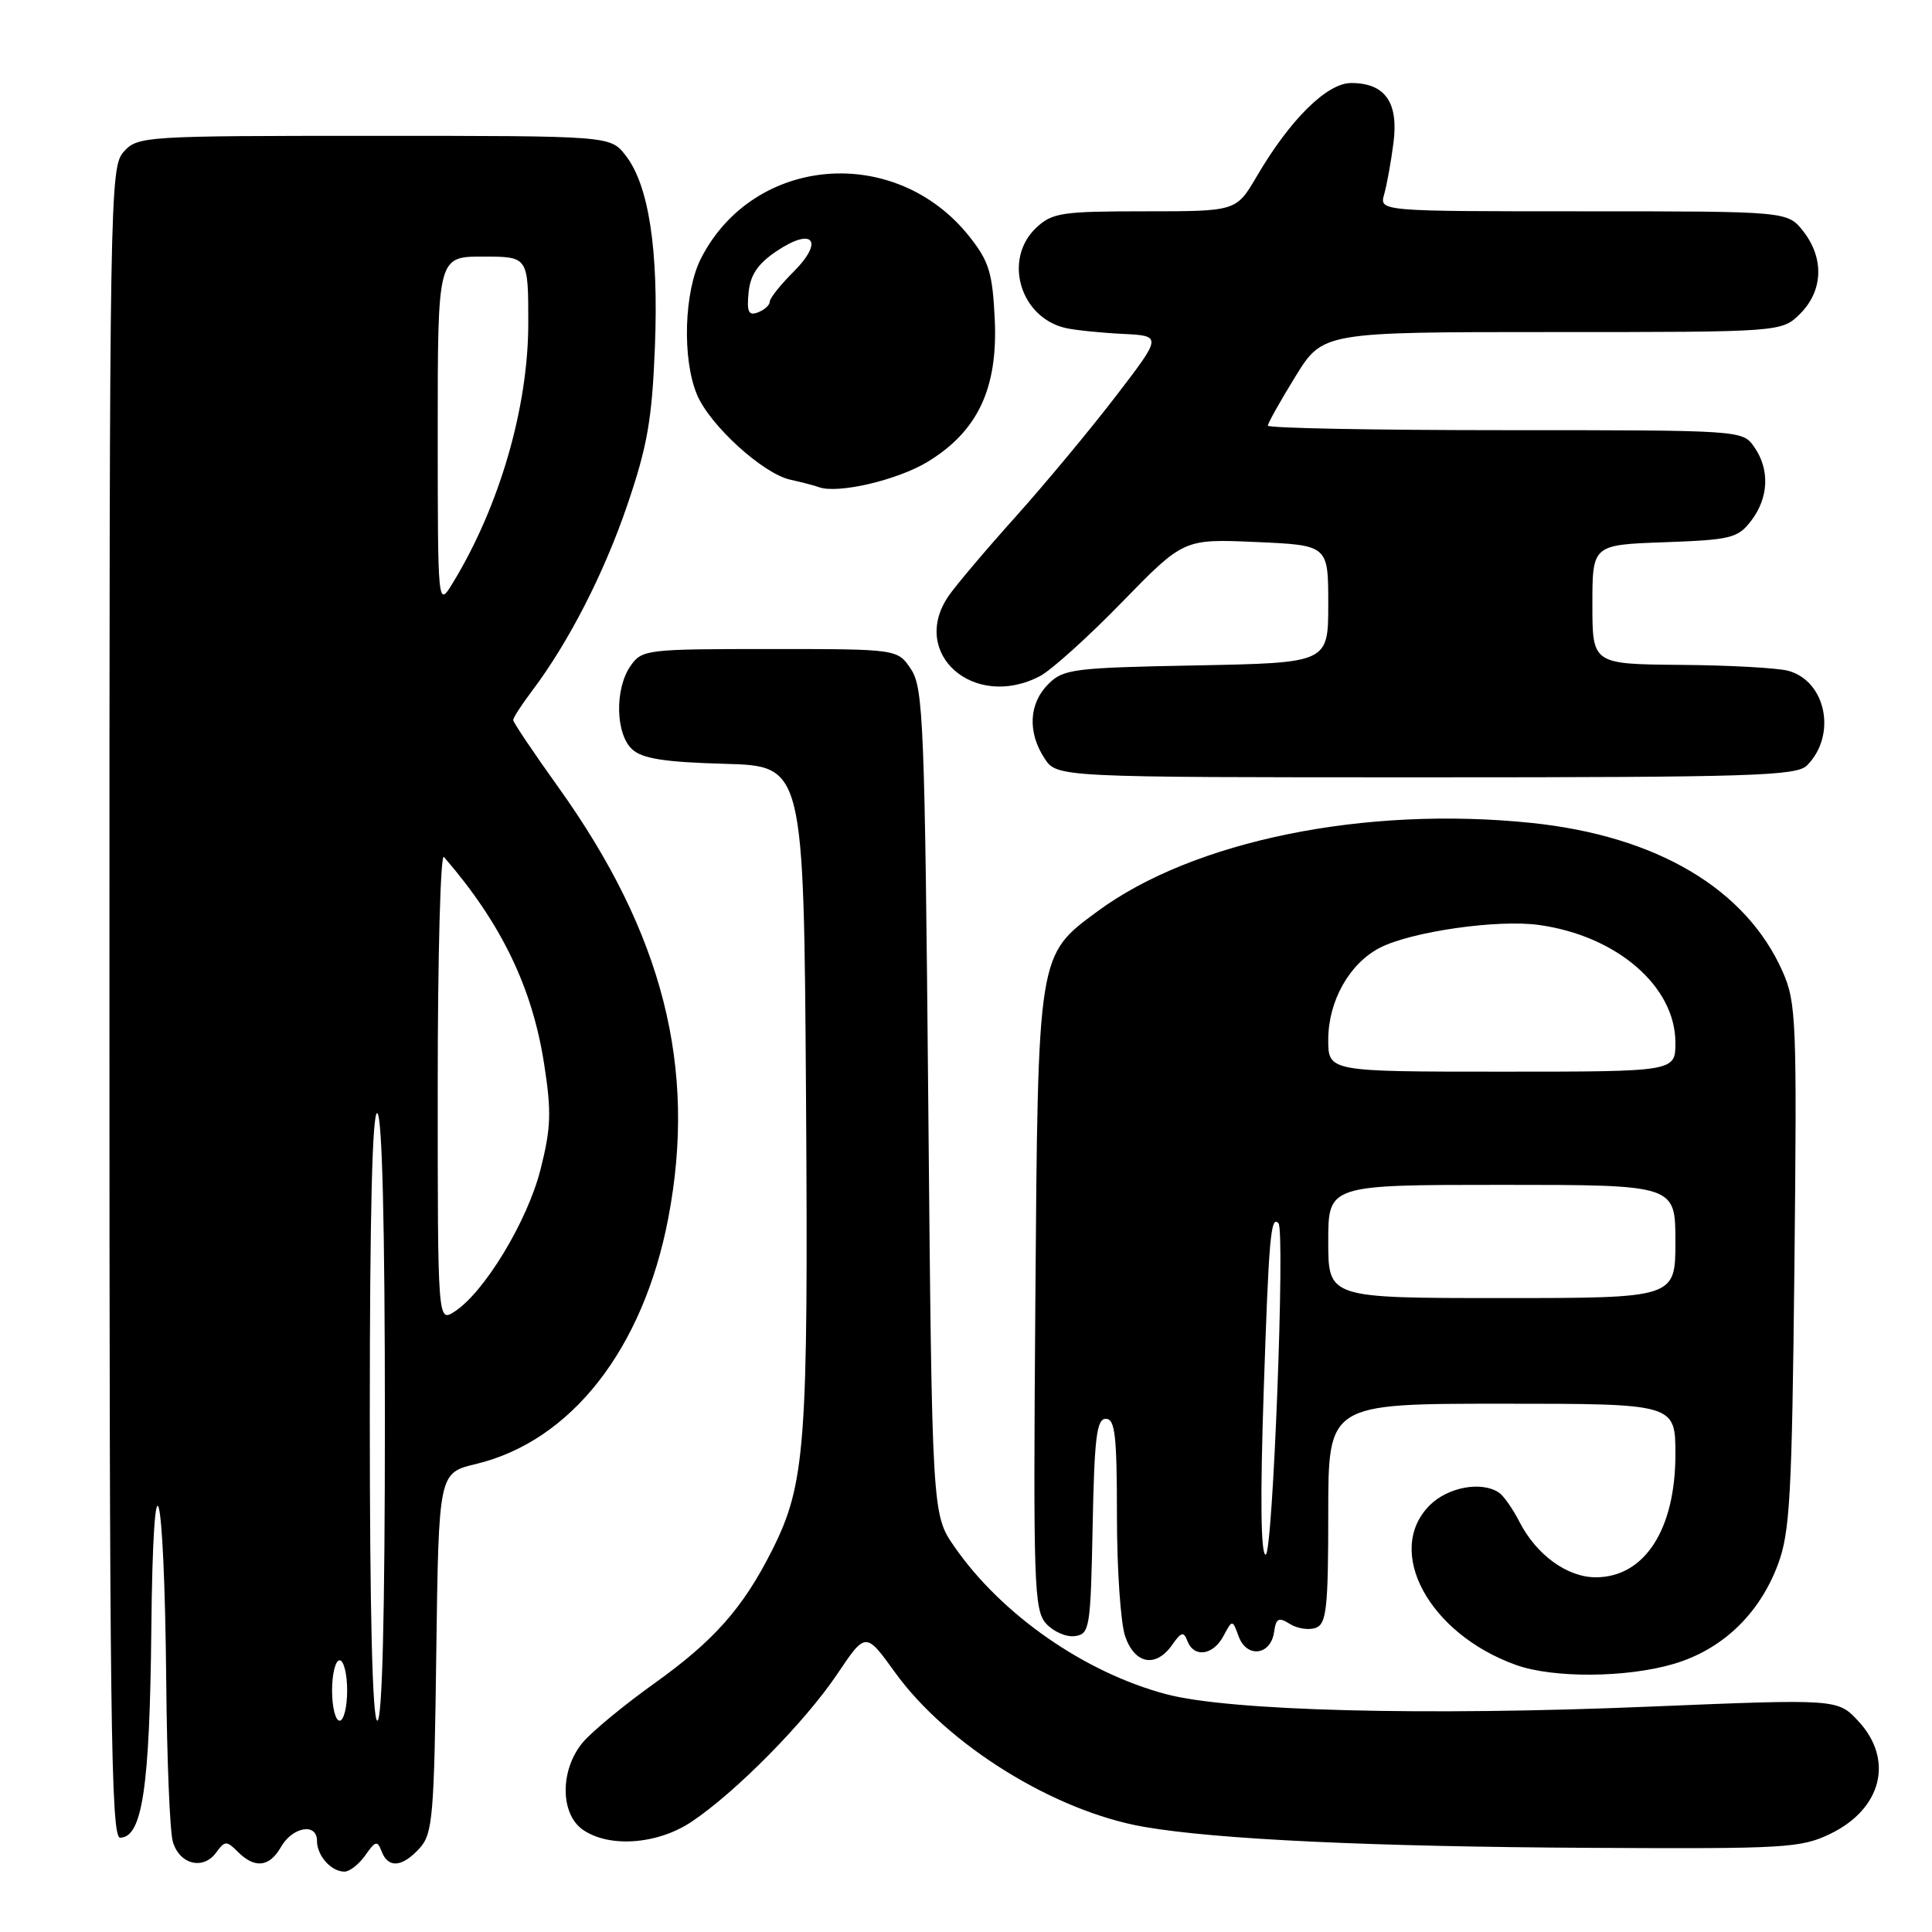 <?xml version="1.0" encoding="UTF-8" standalone="no"?>
<!DOCTYPE svg PUBLIC "-//W3C//DTD SVG 1.1//EN" "http://www.w3.org/Graphics/SVG/1.1/DTD/svg11.dtd" >
<svg xmlns="http://www.w3.org/2000/svg" xmlns:xlink="http://www.w3.org/1999/xlink" version="1.1" viewBox="0 0 256 256">
 <g >
 <path fill="currentColor"
d=" M 48.41 245.83 C 49.75 243.91 50.01 243.85 50.57 245.33 C 51.44 247.59 53.30 247.43 55.60 244.90 C 57.34 242.98 57.53 240.74 57.81 218.98 C 58.13 195.17 58.13 195.17 63.06 193.99 C 75.69 190.96 85.23 178.76 88.55 161.41 C 92.37 141.45 87.84 123.69 74.01 104.35 C 70.70 99.73 68.00 95.71 68.00 95.41 C 68.00 95.11 69.08 93.43 70.40 91.68 C 75.33 85.17 80.05 75.96 83.14 66.86 C 85.79 59.09 86.40 55.54 86.78 45.97 C 87.28 33.06 85.97 24.50 82.87 20.56 C 80.85 18.00 80.85 18.00 49.58 18.00 C 19.06 18.00 18.26 18.05 16.40 20.10 C 14.56 22.15 14.50 25.45 14.50 132.85 C 14.50 227.43 14.70 243.50 15.91 243.50 C 18.85 243.50 19.84 236.87 20.05 216.00 C 20.30 190.61 21.77 195.82 22.03 223.00 C 22.12 233.18 22.51 242.62 22.89 243.99 C 23.74 247.03 26.90 247.85 28.63 245.49 C 29.80 243.89 30.02 243.88 31.52 245.38 C 33.76 247.62 35.70 247.41 37.22 244.75 C 38.75 242.06 42.00 241.49 42.00 243.91 C 42.00 245.89 43.88 248.00 45.64 248.00 C 46.33 248.00 47.57 247.02 48.41 245.83 Z  M 242.53 242.99 C 249.36 239.68 250.98 233.17 246.25 228.07 C 243.50 225.11 243.50 225.11 218.50 226.14 C 188.74 227.38 162.95 226.71 154.57 224.50 C 143.74 221.64 132.71 213.96 126.46 204.94 C 123.50 200.67 123.50 200.67 123.00 146.04 C 122.54 95.93 122.35 91.19 120.73 88.70 C 118.95 86.00 118.95 86.00 102.03 86.00 C 85.68 86.00 85.06 86.07 83.56 88.22 C 81.43 91.26 81.55 97.29 83.79 99.31 C 85.14 100.53 88.10 100.99 96.04 101.21 C 106.50 101.50 106.50 101.50 106.80 145.00 C 107.11 191.65 106.74 196.61 102.28 205.47 C 98.43 213.09 94.62 217.40 86.70 223.06 C 82.74 225.89 78.49 229.39 77.25 230.85 C 74.20 234.45 74.19 240.32 77.22 242.44 C 80.69 244.87 87.10 244.41 91.61 241.41 C 97.47 237.50 106.65 228.20 110.92 221.85 C 114.71 216.21 114.71 216.21 118.60 221.61 C 125.54 231.22 139.71 240.01 151.60 242.07 C 161.24 243.74 181.76 244.70 210.93 244.85 C 236.56 244.99 238.64 244.87 242.53 242.99 Z  M 221.83 220.46 C 228.21 218.56 233.11 213.89 235.57 207.34 C 237.18 203.08 237.44 198.35 237.77 167.80 C 238.11 135.27 238.02 132.83 236.21 128.75 C 231.36 117.77 219.52 110.76 202.91 109.04 C 180.87 106.76 158.11 111.39 145.42 120.76 C 137.47 126.62 137.54 126.19 137.19 172.35 C 136.90 210.17 137.01 213.35 138.63 215.15 C 139.60 216.21 141.31 216.96 142.44 216.79 C 144.39 216.52 144.51 215.76 144.78 202.25 C 145.01 190.49 145.31 188.00 146.53 188.00 C 147.75 188.00 148.00 190.20 148.00 200.85 C 148.00 207.92 148.49 215.12 149.10 216.85 C 150.38 220.53 153.17 221.02 155.32 217.95 C 156.52 216.23 156.85 216.15 157.34 217.45 C 158.21 219.70 160.74 219.35 162.11 216.79 C 163.30 214.57 163.30 214.57 164.14 216.86 C 165.21 219.74 168.38 219.34 168.82 216.27 C 169.08 214.42 169.42 214.24 170.93 215.19 C 171.92 215.81 173.47 216.03 174.37 215.69 C 175.77 215.15 176.00 213.05 176.00 200.53 C 176.00 186.00 176.00 186.00 199.00 186.00 C 222.00 186.00 222.00 186.00 222.00 192.75 C 221.99 202.69 217.90 209.00 211.44 209.00 C 207.67 209.00 203.58 206.03 201.34 201.66 C 200.45 199.92 199.22 198.17 198.61 197.77 C 196.29 196.23 191.86 197.05 189.45 199.45 C 183.40 205.50 189.34 216.49 200.89 220.62 C 205.84 222.39 215.58 222.32 221.83 220.46 Z  M 239.43 101.43 C 243.40 97.46 242.00 90.29 236.98 88.89 C 235.62 88.51 229.21 88.15 222.75 88.10 C 211.00 88.00 211.00 88.00 211.00 80.10 C 211.00 72.19 211.00 72.19 220.56 71.85 C 229.37 71.53 230.27 71.31 232.04 69.00 C 234.37 65.96 234.53 62.20 232.44 59.22 C 230.89 57.01 230.80 57.00 199.44 57.00 C 182.15 57.00 168.00 56.73 168.00 56.40 C 168.00 56.07 169.64 53.15 171.64 49.90 C 175.28 44.00 175.28 44.00 205.69 44.00 C 236.09 44.00 236.09 44.00 238.55 41.55 C 241.58 38.51 241.73 34.20 238.93 30.63 C 236.85 28.00 236.85 28.00 209.81 28.00 C 182.77 28.00 182.77 28.00 183.41 25.75 C 183.76 24.51 184.32 21.45 184.64 18.94 C 185.34 13.57 183.53 11.00 179.04 11.00 C 175.83 11.00 170.94 15.83 166.52 23.38 C 163.81 28.00 163.81 28.00 151.72 28.00 C 140.68 28.00 139.43 28.19 137.31 30.17 C 132.88 34.34 135.16 42.09 141.22 43.47 C 142.48 43.75 145.86 44.10 148.74 44.24 C 153.99 44.50 153.99 44.50 147.85 52.50 C 144.48 56.90 138.49 64.10 134.55 68.50 C 130.60 72.90 126.62 77.61 125.69 78.97 C 120.47 86.61 129.06 94.15 137.80 89.59 C 139.28 88.82 144.18 84.41 148.67 79.79 C 156.85 71.40 156.85 71.40 166.42 71.82 C 176.00 72.24 176.00 72.24 176.00 80.04 C 176.00 87.83 176.00 87.83 158.53 88.17 C 142.21 88.48 140.91 88.64 138.90 90.65 C 136.33 93.22 136.14 97.03 138.40 100.48 C 140.05 103.00 140.05 103.00 188.95 103.00 C 232.06 103.00 238.04 102.81 239.43 101.43 Z  M 122.92 61.19 C 129.56 57.15 132.24 51.46 131.81 42.32 C 131.51 36.11 131.06 34.64 128.43 31.32 C 118.66 19.05 99.89 20.58 92.90 34.21 C 90.64 38.62 90.37 47.55 92.35 52.28 C 94.05 56.35 101.08 62.76 104.72 63.56 C 106.25 63.90 107.95 64.34 108.50 64.55 C 110.99 65.47 118.90 63.63 122.92 61.19 Z  M 44.00 224.00 C 44.00 221.80 44.45 220.00 45.00 220.00 C 45.55 220.00 46.00 221.80 46.00 224.00 C 46.00 226.20 45.55 228.00 45.00 228.00 C 44.45 228.00 44.00 226.20 44.00 224.00 Z  M 49.00 187.44 C 49.00 160.66 49.34 147.09 50.00 147.50 C 50.64 147.90 51.00 162.51 51.00 188.06 C 51.00 214.02 50.65 228.00 50.00 228.00 C 49.35 228.00 49.00 213.81 49.00 187.44 Z  M 58.00 143.92 C 58.00 126.69 58.37 113.03 58.82 113.55 C 66.43 122.34 70.54 130.84 72.11 141.05 C 73.09 147.35 73.01 149.50 71.61 155.00 C 69.88 161.82 64.19 171.22 60.25 173.78 C 58.00 175.24 58.00 175.24 58.00 143.92 Z  M 58.00 57.25 C 58.00 34.00 58.00 34.00 64.00 34.00 C 70.00 34.00 70.00 34.00 70.00 42.82 C 70.00 53.96 66.19 67.09 60.00 77.24 C 58.01 80.50 58.01 80.50 58.00 57.25 Z  M 167.45 184.25 C 168.13 163.90 168.38 161.02 169.40 162.08 C 170.31 163.03 168.66 206.00 167.71 206.00 C 167.06 206.00 166.97 198.48 167.45 184.25 Z  M 176.00 164.50 C 176.00 157.00 176.00 157.00 199.00 157.00 C 222.00 157.00 222.00 157.00 222.00 164.50 C 222.00 172.00 222.00 172.00 199.00 172.00 C 176.00 172.00 176.00 172.00 176.00 164.50 Z  M 176.00 137.75 C 176.01 132.64 178.79 127.68 182.83 125.59 C 186.96 123.45 198.43 121.80 203.89 122.56 C 214.22 123.98 222.00 130.69 222.00 138.16 C 222.00 142.00 222.00 142.00 199.00 142.00 C 176.00 142.00 176.00 142.00 176.00 137.75 Z  M 99.19 38.77 C 99.42 36.42 100.41 34.95 102.93 33.26 C 107.73 30.04 109.24 31.92 105.14 36.02 C 103.41 37.74 102.00 39.52 102.00 39.97 C 102.00 40.42 101.30 41.06 100.44 41.39 C 99.19 41.87 98.94 41.34 99.19 38.77 Z "/>
</g>
</svg>